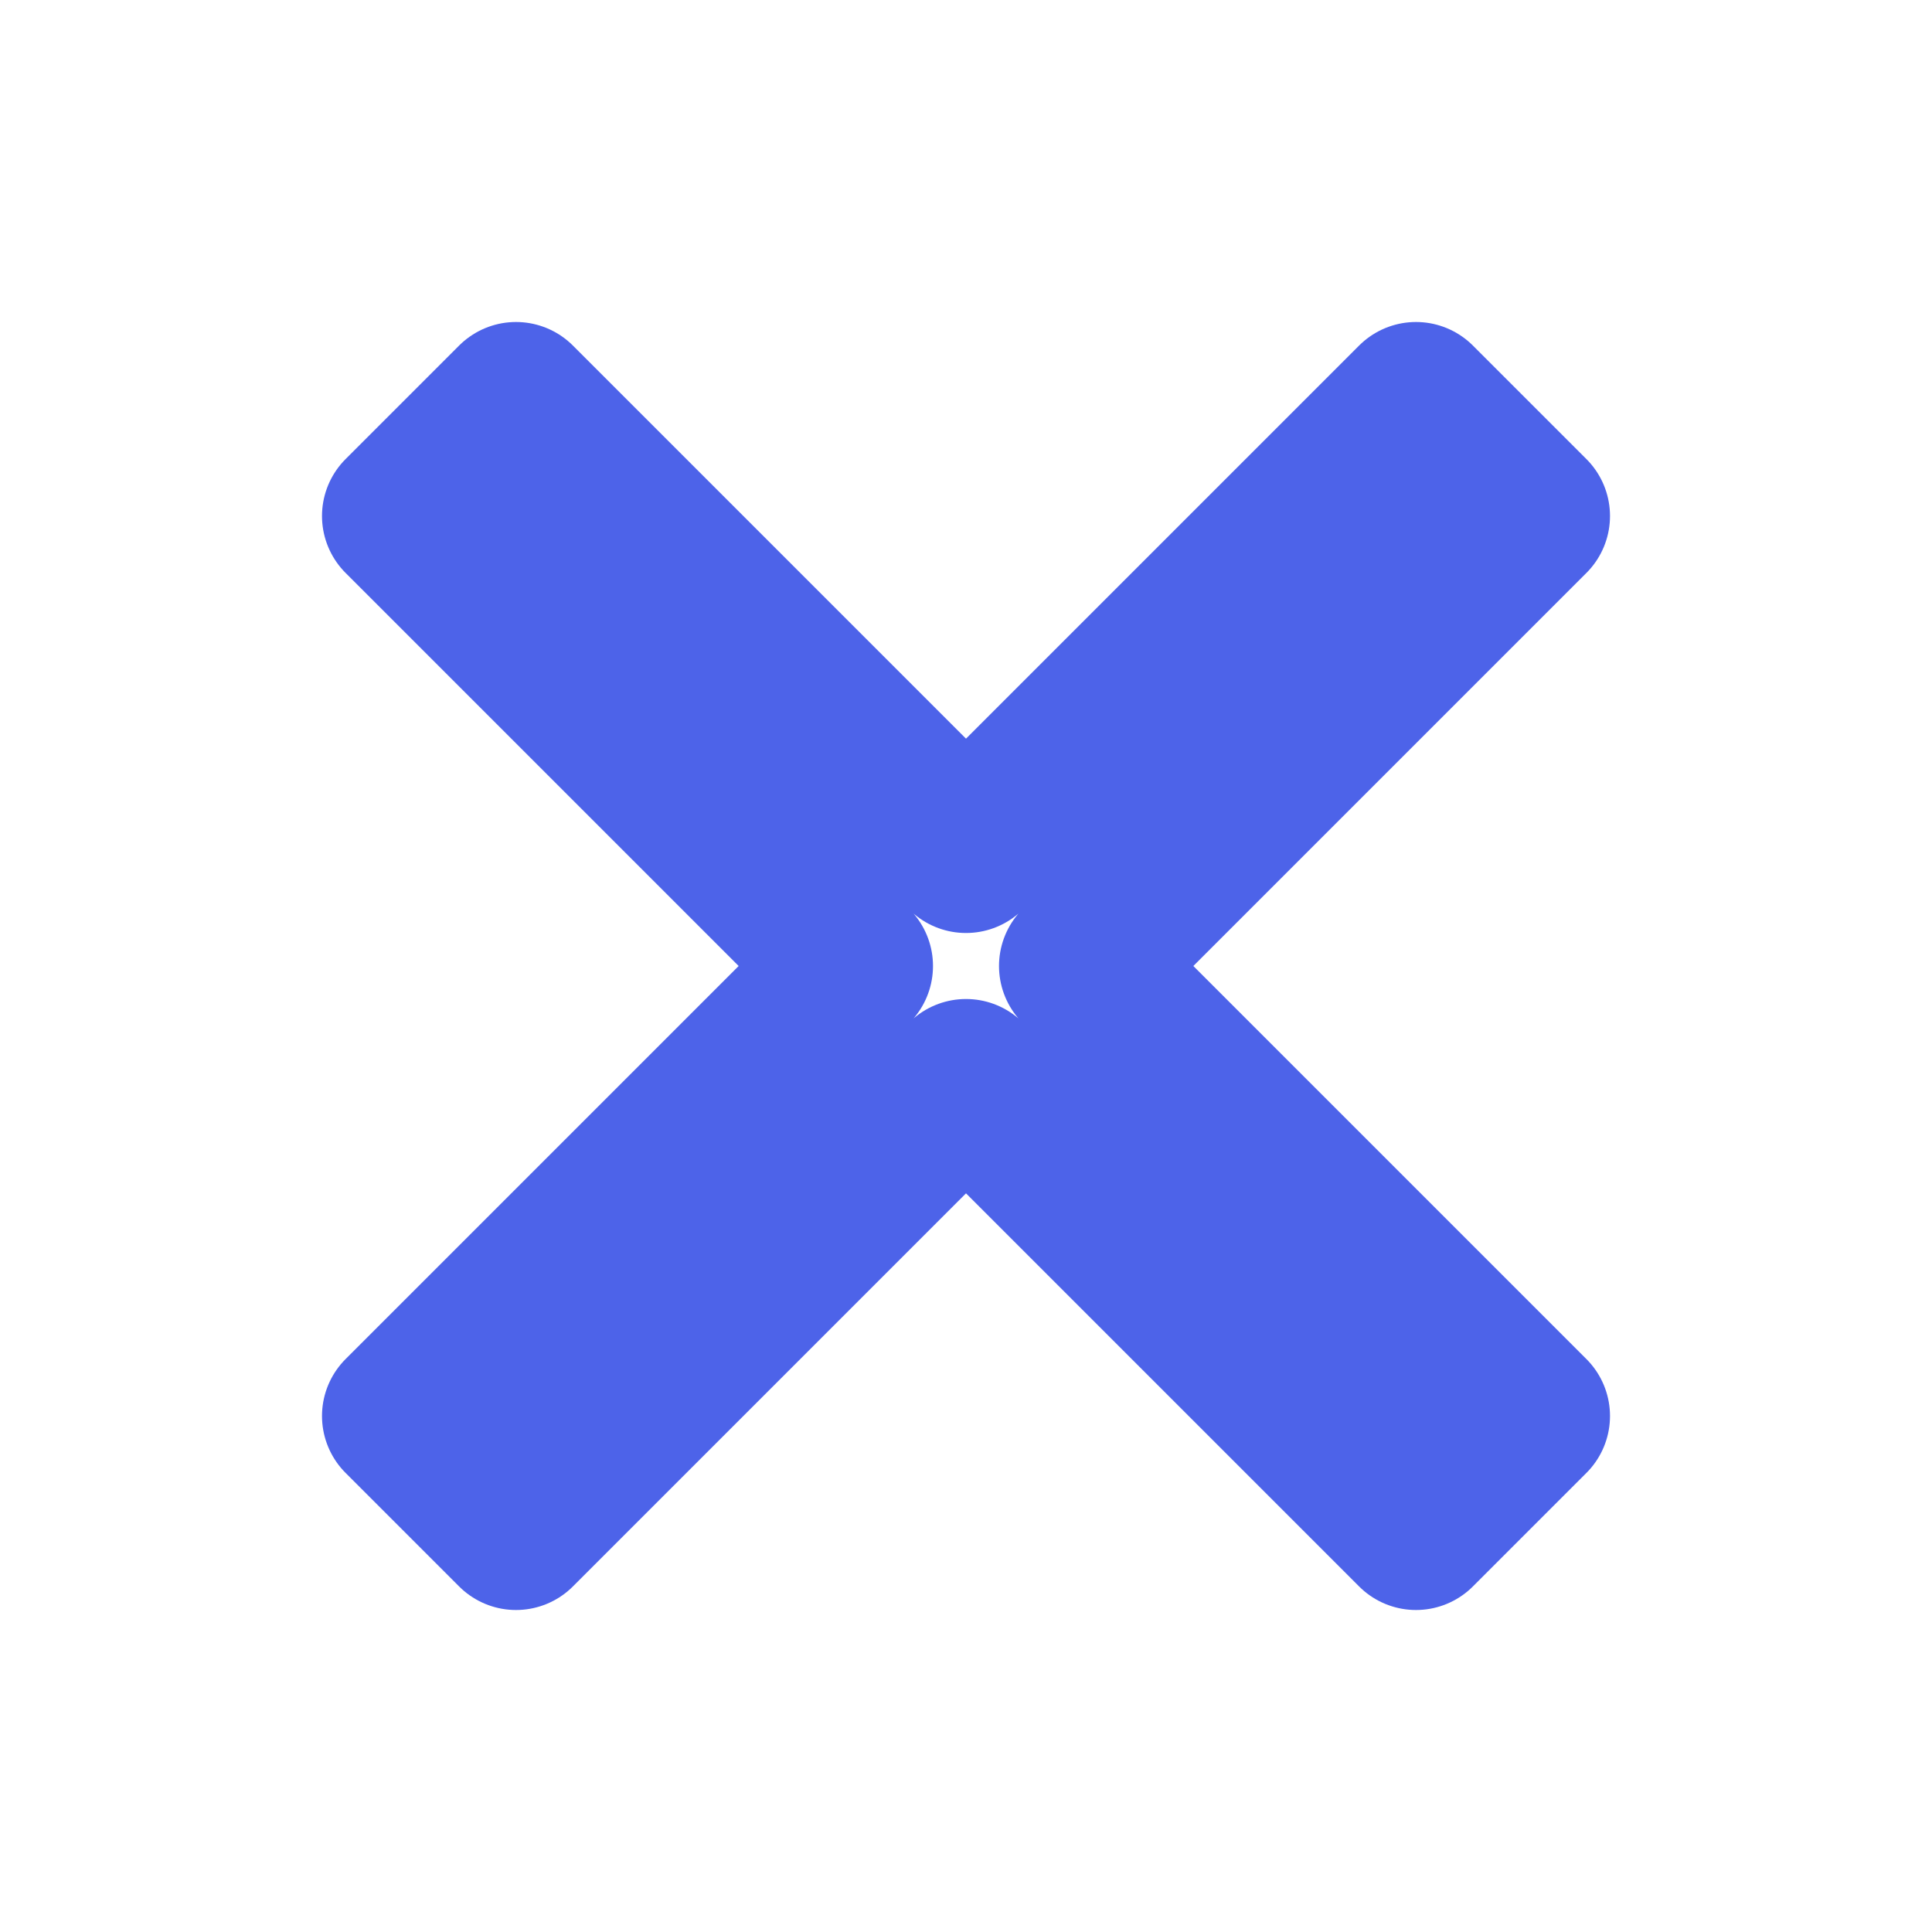 <svg width="20" height="20" viewBox="0 0 24 24" fill="none" xmlns="http://www.w3.org/2000/svg">
  <path d="M19 6.41L17.59 5L12 10.59L6.41 5L5 6.41L10.59 12L5 17.59L6.41 19L12 13.41L17.59 19L19 17.59L13.41 12L19 6.41Z" stroke="#4D63E9" stroke-width="2" stroke-linecap="round" stroke-linejoin="round"/>
</svg>